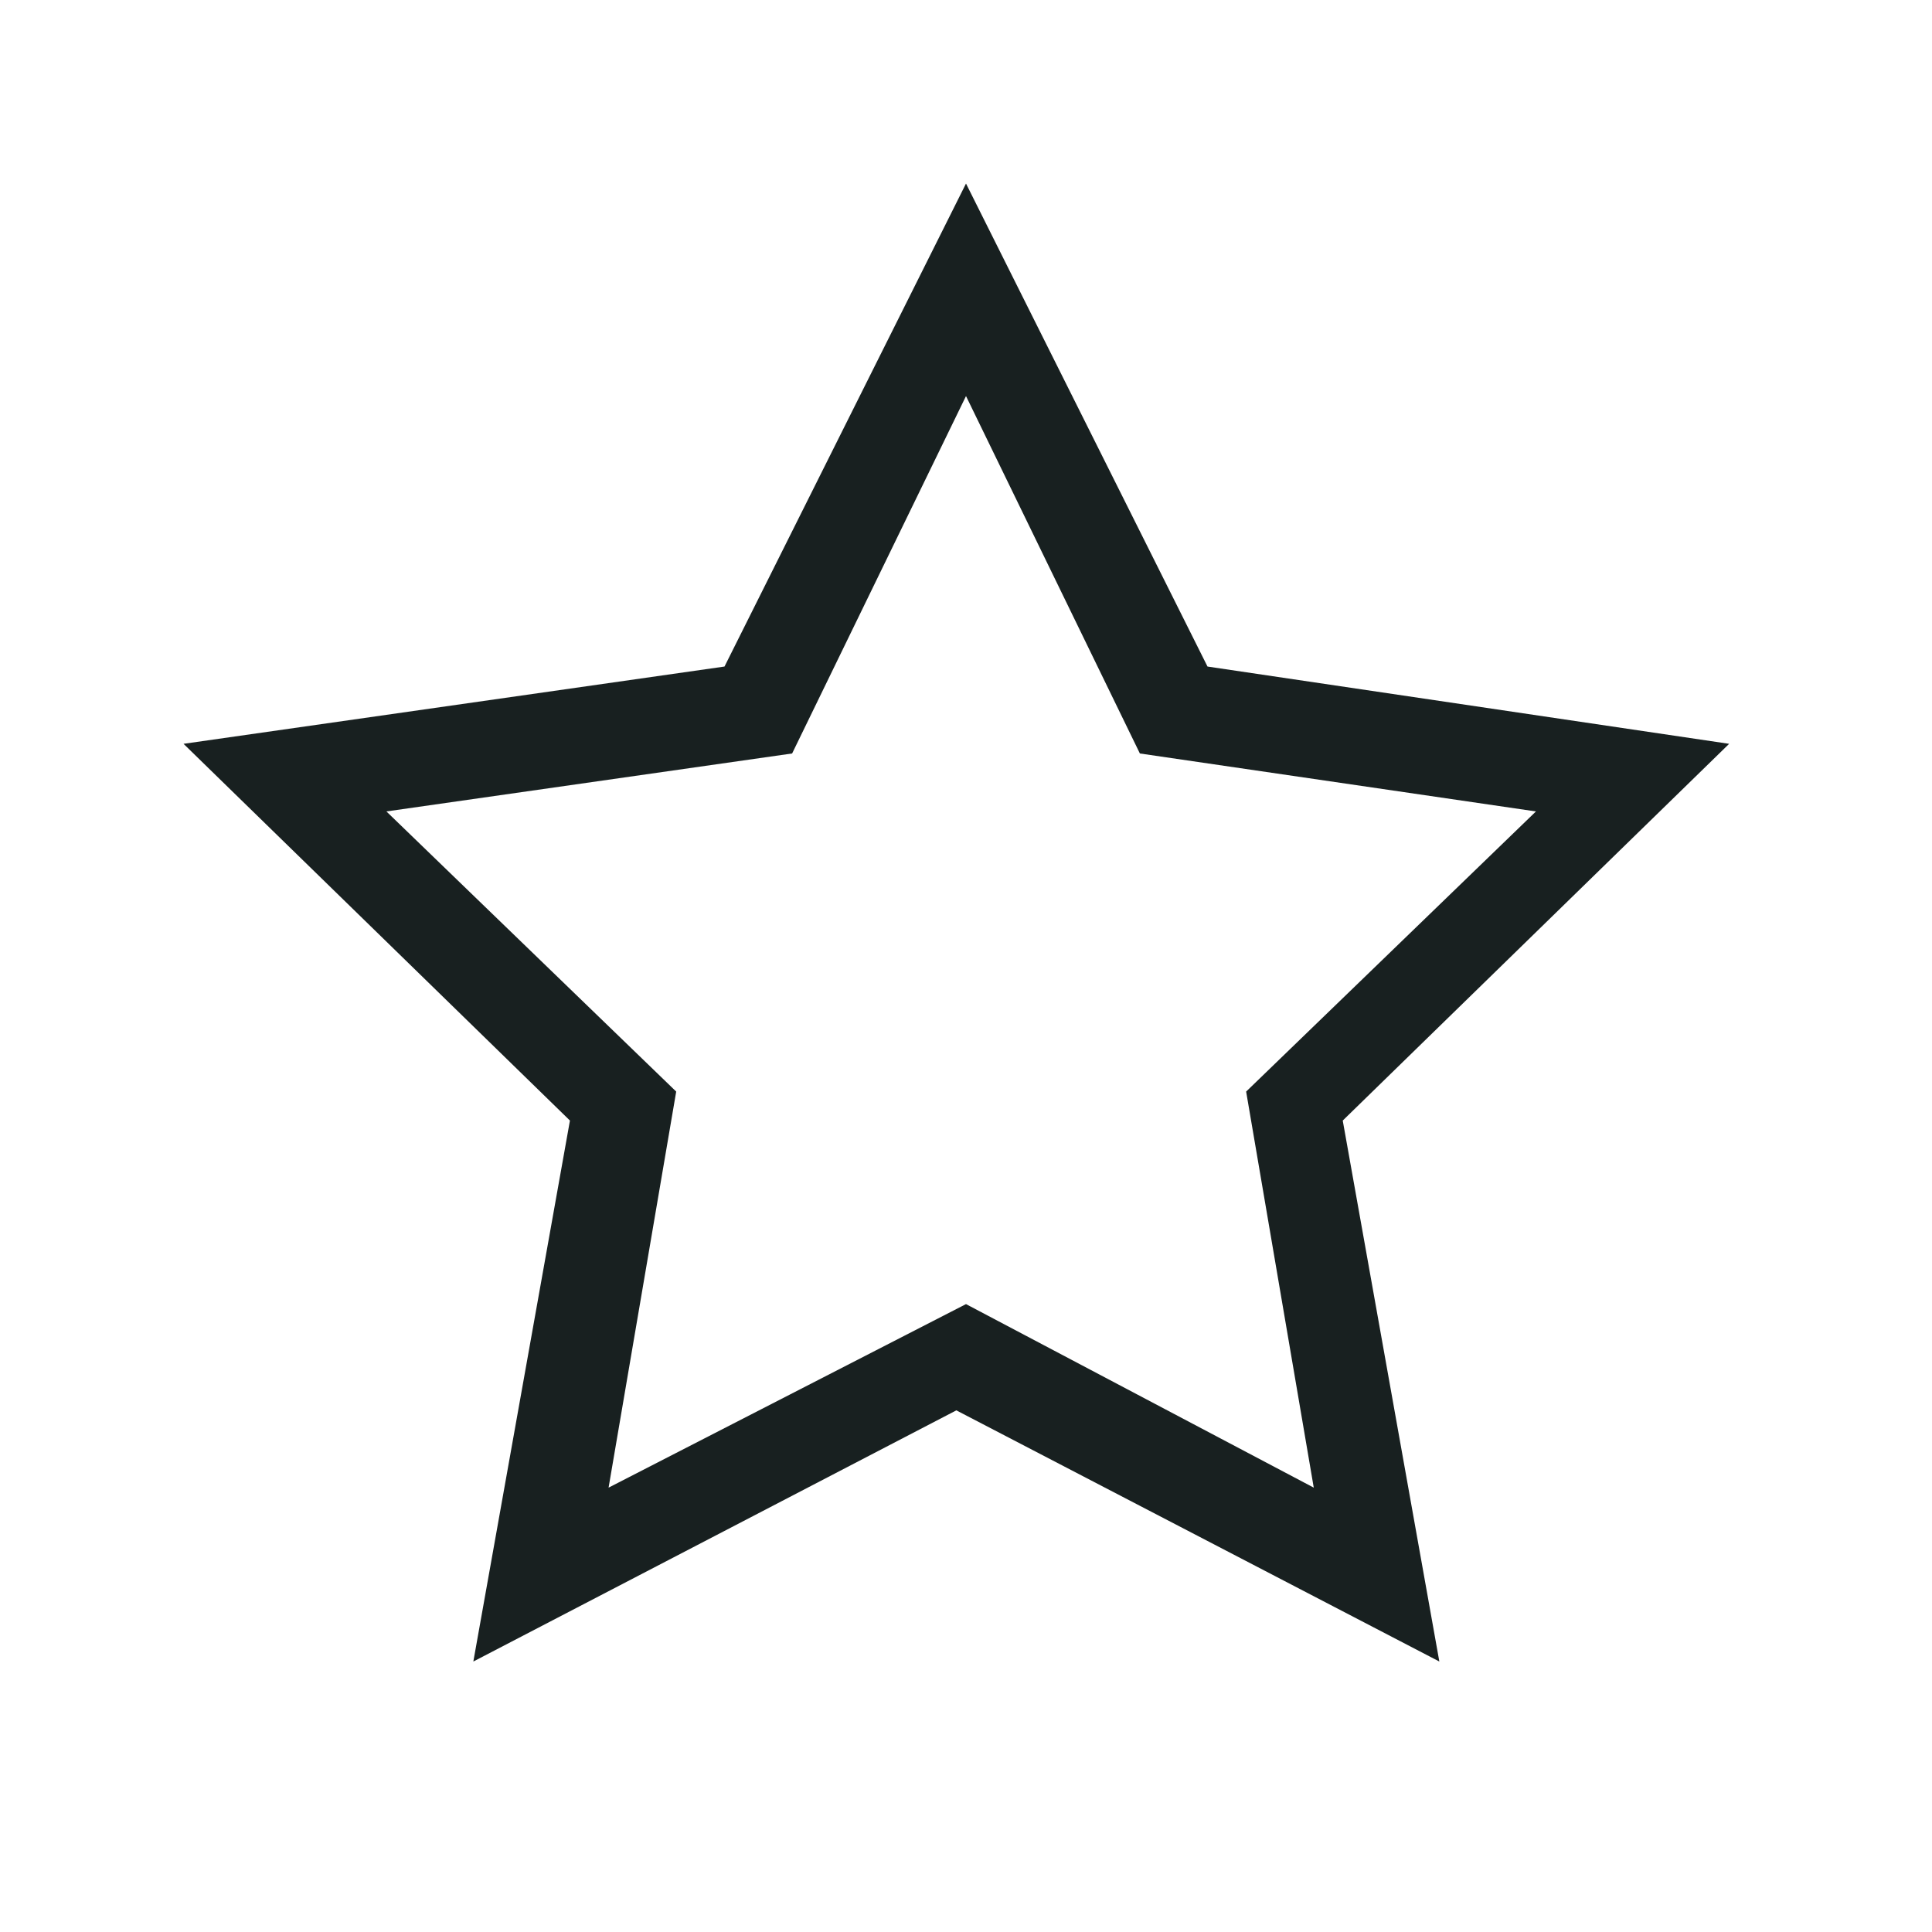<svg width="32" height="32" viewBox="0 0 32 32" fill="none" xmlns="http://www.w3.org/2000/svg">
<path d="M13.12 12.48L16 6.56L18.88 12.48L25.44 13.44L20.64 18.08L21.76 24.64L16 21.6L10.08 24.64L11.2 18.08L6.4 13.44L13.12 12.48ZM20 11.04L16 3.04L12 11.04L3.04 12.32L9.44 18.56L7.84 27.52L15.84 23.36L23.84 27.52L22.24 18.56L28.64 12.32L20 11.04Z" fill="#182020"/>
</svg>
